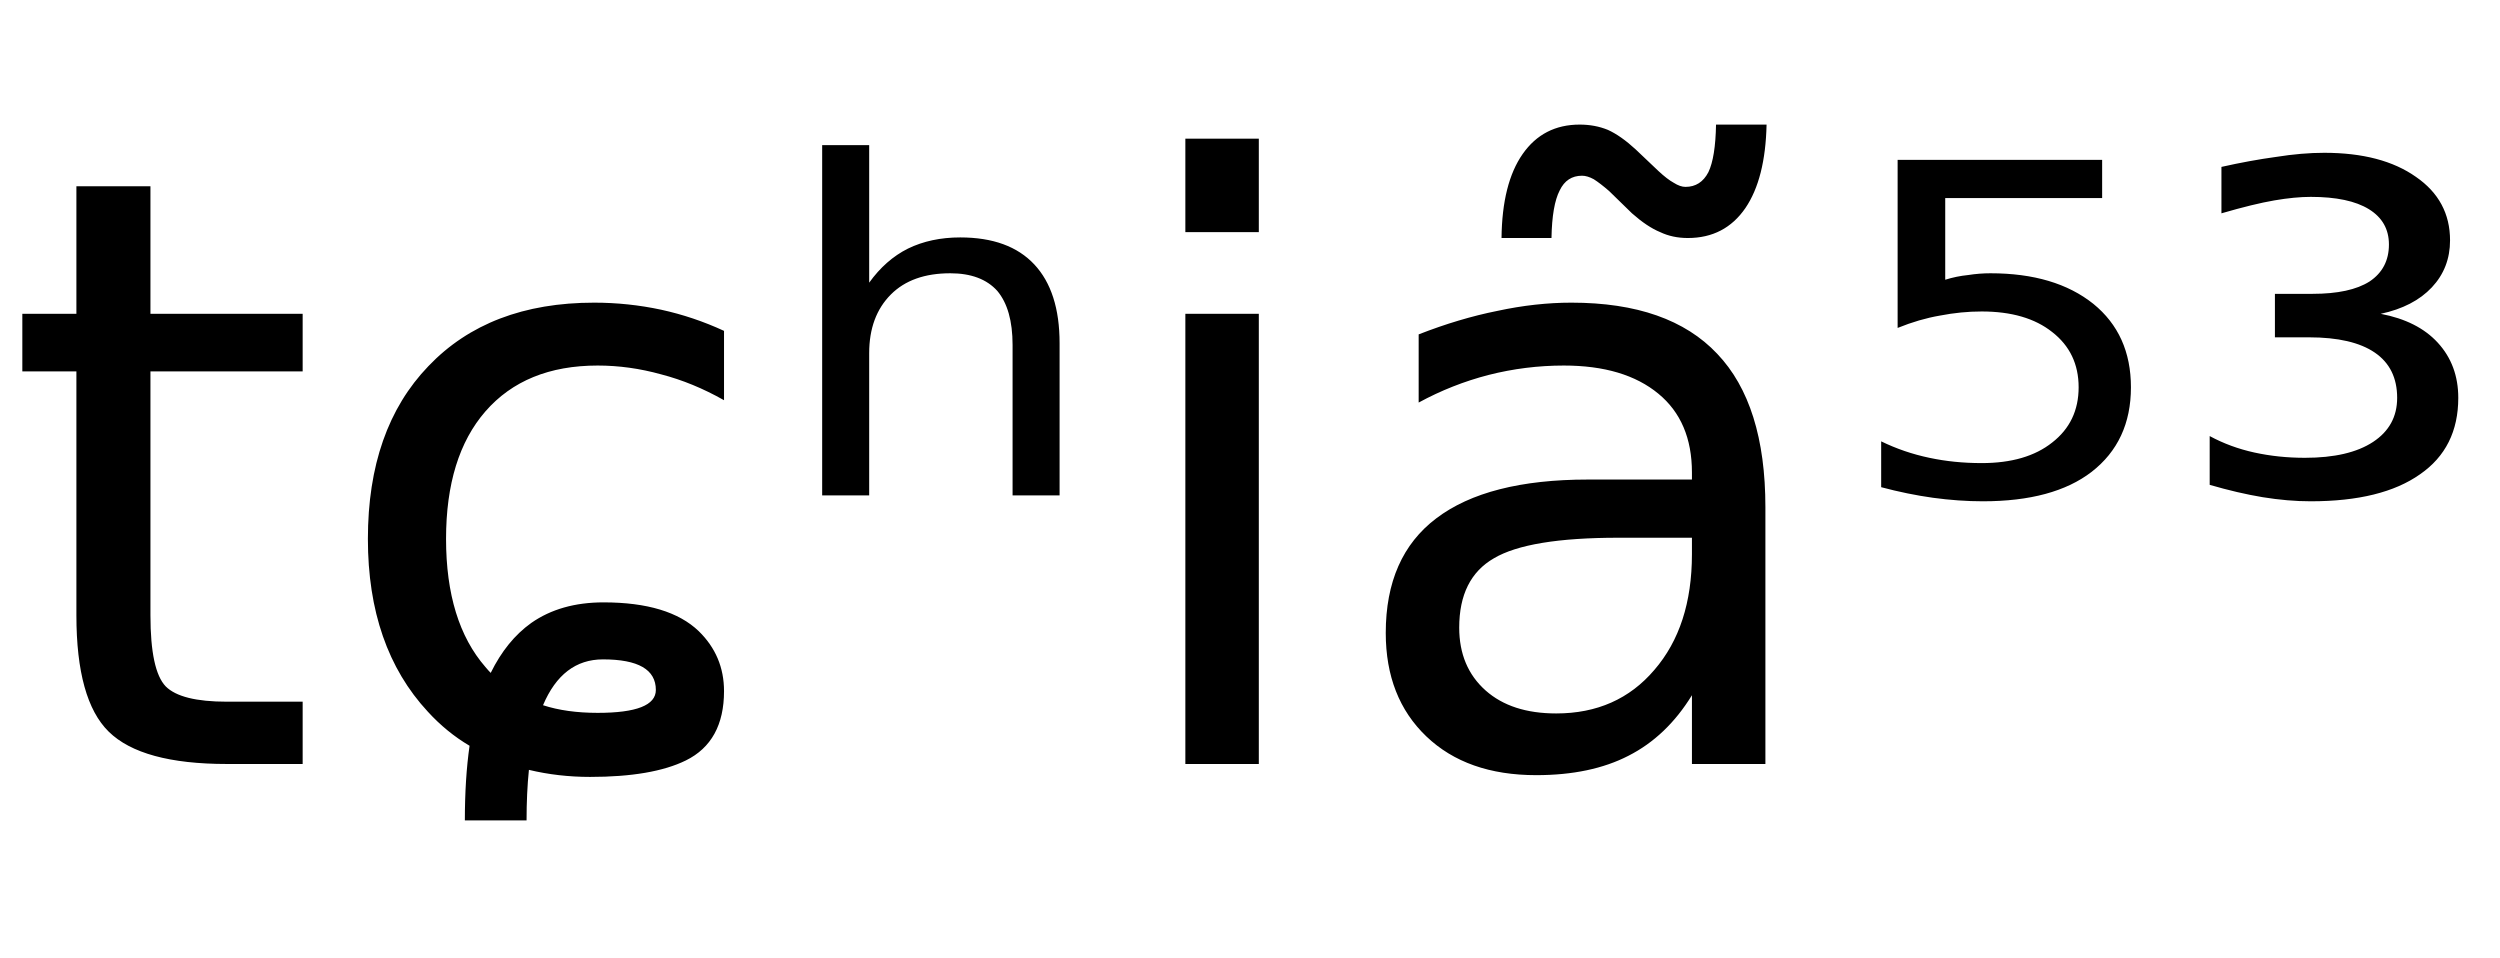 <svg height="16.297" width="42.54" xmlns="http://www.w3.org/2000/svg" ><path d="M1.30 3.17L2.56 3.17L2.56 5.34L5.15 5.34L5.15 6.32L2.56 6.32L2.56 10.47Q2.56 11.41 2.82 11.68Q3.08 11.94 3.86 11.94L3.86 11.94L5.15 11.94L5.15 13.00L3.86 13.00Q2.41 13.00 1.85 12.45Q1.30 11.91 1.30 10.47L1.30 10.47L1.30 6.32L0.38 6.32L0.38 5.34L1.30 5.34L1.30 3.17ZM12.32 5.63L12.32 5.63L12.32 6.81Q11.79 6.51 11.25 6.37Q10.71 6.22 10.17 6.22L10.17 6.22Q8.94 6.22 8.26 7.00Q7.59 7.77 7.59 9.17L7.59 9.17Q7.59 10.58 8.26 11.35L8.26 11.35Q8.31 11.41 8.35 11.45L8.35 11.45Q8.62 10.90 9.04 10.60L9.04 10.60Q9.54 10.25 10.27 10.25L10.27 10.25Q11.38 10.25 11.89 10.74L11.89 10.74Q12.32 11.16 12.32 11.76L12.32 11.76Q12.32 12.62 11.67 12.94L11.67 12.94Q11.10 13.22 10.04 13.22L10.04 13.22Q9.50 13.22 9.00 13.10L9.00 13.10Q8.96 13.49 8.96 13.96L8.96 13.96L7.91 13.96Q7.91 13.25 7.99 12.69L7.99 12.69Q7.60 12.46 7.28 12.11L7.28 12.11Q6.26 11.01 6.26 9.17L6.26 9.17Q6.26 7.30 7.29 6.23Q8.32 5.15 10.11 5.15L10.11 5.15Q10.69 5.15 11.25 5.27Q11.80 5.39 12.32 5.63ZM9.24 12.00L9.24 12.00Q9.64 12.13 10.17 12.13L10.17 12.13Q11.16 12.13 11.16 11.74L11.16 11.74Q11.16 11.22 10.26 11.22L10.26 11.22Q9.57 11.22 9.24 12.00ZM18.03 5.84L18.03 5.84L18.03 8.43L17.23 8.43L17.23 5.87Q17.23 5.26 16.97 4.95Q16.70 4.65 16.17 4.65L16.17 4.65Q15.52 4.65 15.16 5.01Q14.79 5.38 14.79 6.01L14.79 6.01L14.79 8.43L13.99 8.43L13.99 2.47L14.79 2.47L14.79 4.81Q15.07 4.42 15.45 4.23Q15.84 4.04 16.34 4.04L16.34 4.04Q17.17 4.04 17.60 4.50Q18.03 4.96 18.03 5.84ZM20.17 13.00L20.17 5.34L21.42 5.34L21.42 13.00L20.17 13.00ZM20.17 3.95L20.17 2.36L21.42 2.36L21.42 3.95L20.17 3.95ZM28.79 9.15L27.54 9.15Q26.01 9.15 25.42 9.50Q24.83 9.84 24.83 10.68L24.83 10.68Q24.83 11.35 25.28 11.75Q25.72 12.14 26.48 12.14L26.48 12.14Q27.52 12.14 28.15 11.40Q28.79 10.66 28.79 9.43L28.79 9.43L28.79 9.15ZM30.04 8.63L30.04 8.63L30.04 13.00L28.79 13.00L28.79 11.83Q28.36 12.53 27.71 12.86Q27.07 13.19 26.14 13.19L26.14 13.19Q24.96 13.19 24.27 12.53Q23.58 11.87 23.58 10.77L23.58 10.77Q23.58 9.47 24.44 8.82Q25.31 8.16 27.02 8.16L27.02 8.16L28.79 8.16L28.79 8.04Q28.79 7.17 28.22 6.70Q27.64 6.22 26.61 6.22L26.61 6.22Q25.96 6.22 25.33 6.38Q24.71 6.54 24.14 6.85L24.14 6.85L24.14 5.69Q24.83 5.42 25.48 5.29Q26.13 5.15 26.74 5.15L26.74 5.15Q28.40 5.15 29.22 6.02Q30.04 6.88 30.04 8.63ZM27.77 3.63L27.77 3.63L27.38 3.25Q27.23 3.12 27.12 3.05Q27.01 2.99 26.92 2.99L26.92 2.99Q26.66 2.99 26.54 3.24Q26.41 3.49 26.40 4.05L26.40 4.05L25.55 4.05Q25.56 3.12 25.91 2.62Q26.26 2.12 26.88 2.12L26.88 2.12Q27.14 2.12 27.36 2.21Q27.58 2.31 27.83 2.54L27.83 2.54L28.22 2.91Q28.37 3.05 28.48 3.11Q28.59 3.18 28.68 3.18L28.68 3.18Q28.94 3.18 29.07 2.93Q29.19 2.68 29.20 2.12L29.20 2.12L30.06 2.12Q30.04 3.04 29.70 3.54Q29.35 4.05 28.72 4.05L28.72 4.05Q28.46 4.05 28.25 3.95Q28.03 3.86 27.77 3.63ZM32.29 5.58L32.29 2.72L35.77 2.72L35.77 3.37L33.10 3.37L33.10 4.76Q33.29 4.70 33.49 4.68L33.49 4.68Q33.68 4.65 33.87 4.65L33.87 4.65Q34.97 4.65 35.62 5.17L35.62 5.17Q36.26 5.69 36.26 6.59L36.26 6.59Q36.26 7.51 35.59 8.03L35.59 8.03Q34.94 8.53 33.74 8.53L33.74 8.53Q33.33 8.53 32.89 8.47Q32.46 8.41 32.01 8.29L32.01 8.29L32.01 7.51Q32.40 7.70 32.83 7.79L32.83 7.79Q33.25 7.88 33.72 7.88L33.72 7.88Q34.48 7.88 34.92 7.53Q35.37 7.18 35.37 6.59Q35.37 6.00 34.92 5.65Q34.48 5.30 33.72 5.30L33.72 5.30Q33.37 5.30 33.01 5.37Q32.66 5.43 32.29 5.58L32.29 5.58ZM40.51 5.34L40.51 5.34Q41.14 5.46 41.48 5.83Q41.83 6.21 41.83 6.77L41.83 6.77Q41.83 7.62 41.18 8.07Q40.53 8.53 39.32 8.53L39.32 8.53Q38.93 8.53 38.50 8.46Q38.08 8.39 37.60 8.25L37.60 8.25L37.60 7.42Q37.95 7.61 38.36 7.70Q38.77 7.79 39.22 7.79L39.22 7.79Q39.97 7.79 40.38 7.52Q40.79 7.25 40.79 6.77L40.79 6.77Q40.79 6.26 40.41 6.00Q40.03 5.74 39.29 5.74L39.29 5.74L38.71 5.74L38.71 5.00L39.35 5.00Q39.99 5.00 40.32 4.79Q40.65 4.57 40.65 4.16L40.65 4.16Q40.65 3.77 40.31 3.56Q39.97 3.35 39.32 3.35L39.32 3.35Q39.05 3.35 38.70 3.41Q38.35 3.47 37.80 3.63L37.80 3.63L37.80 2.84Q38.29 2.73 38.73 2.67Q39.17 2.60 39.55 2.60L39.55 2.60Q40.53 2.60 41.11 3.01Q41.69 3.41 41.69 4.09L41.69 4.09Q41.69 4.56 41.38 4.89Q41.07 5.22 40.51 5.34Z"></path></svg>